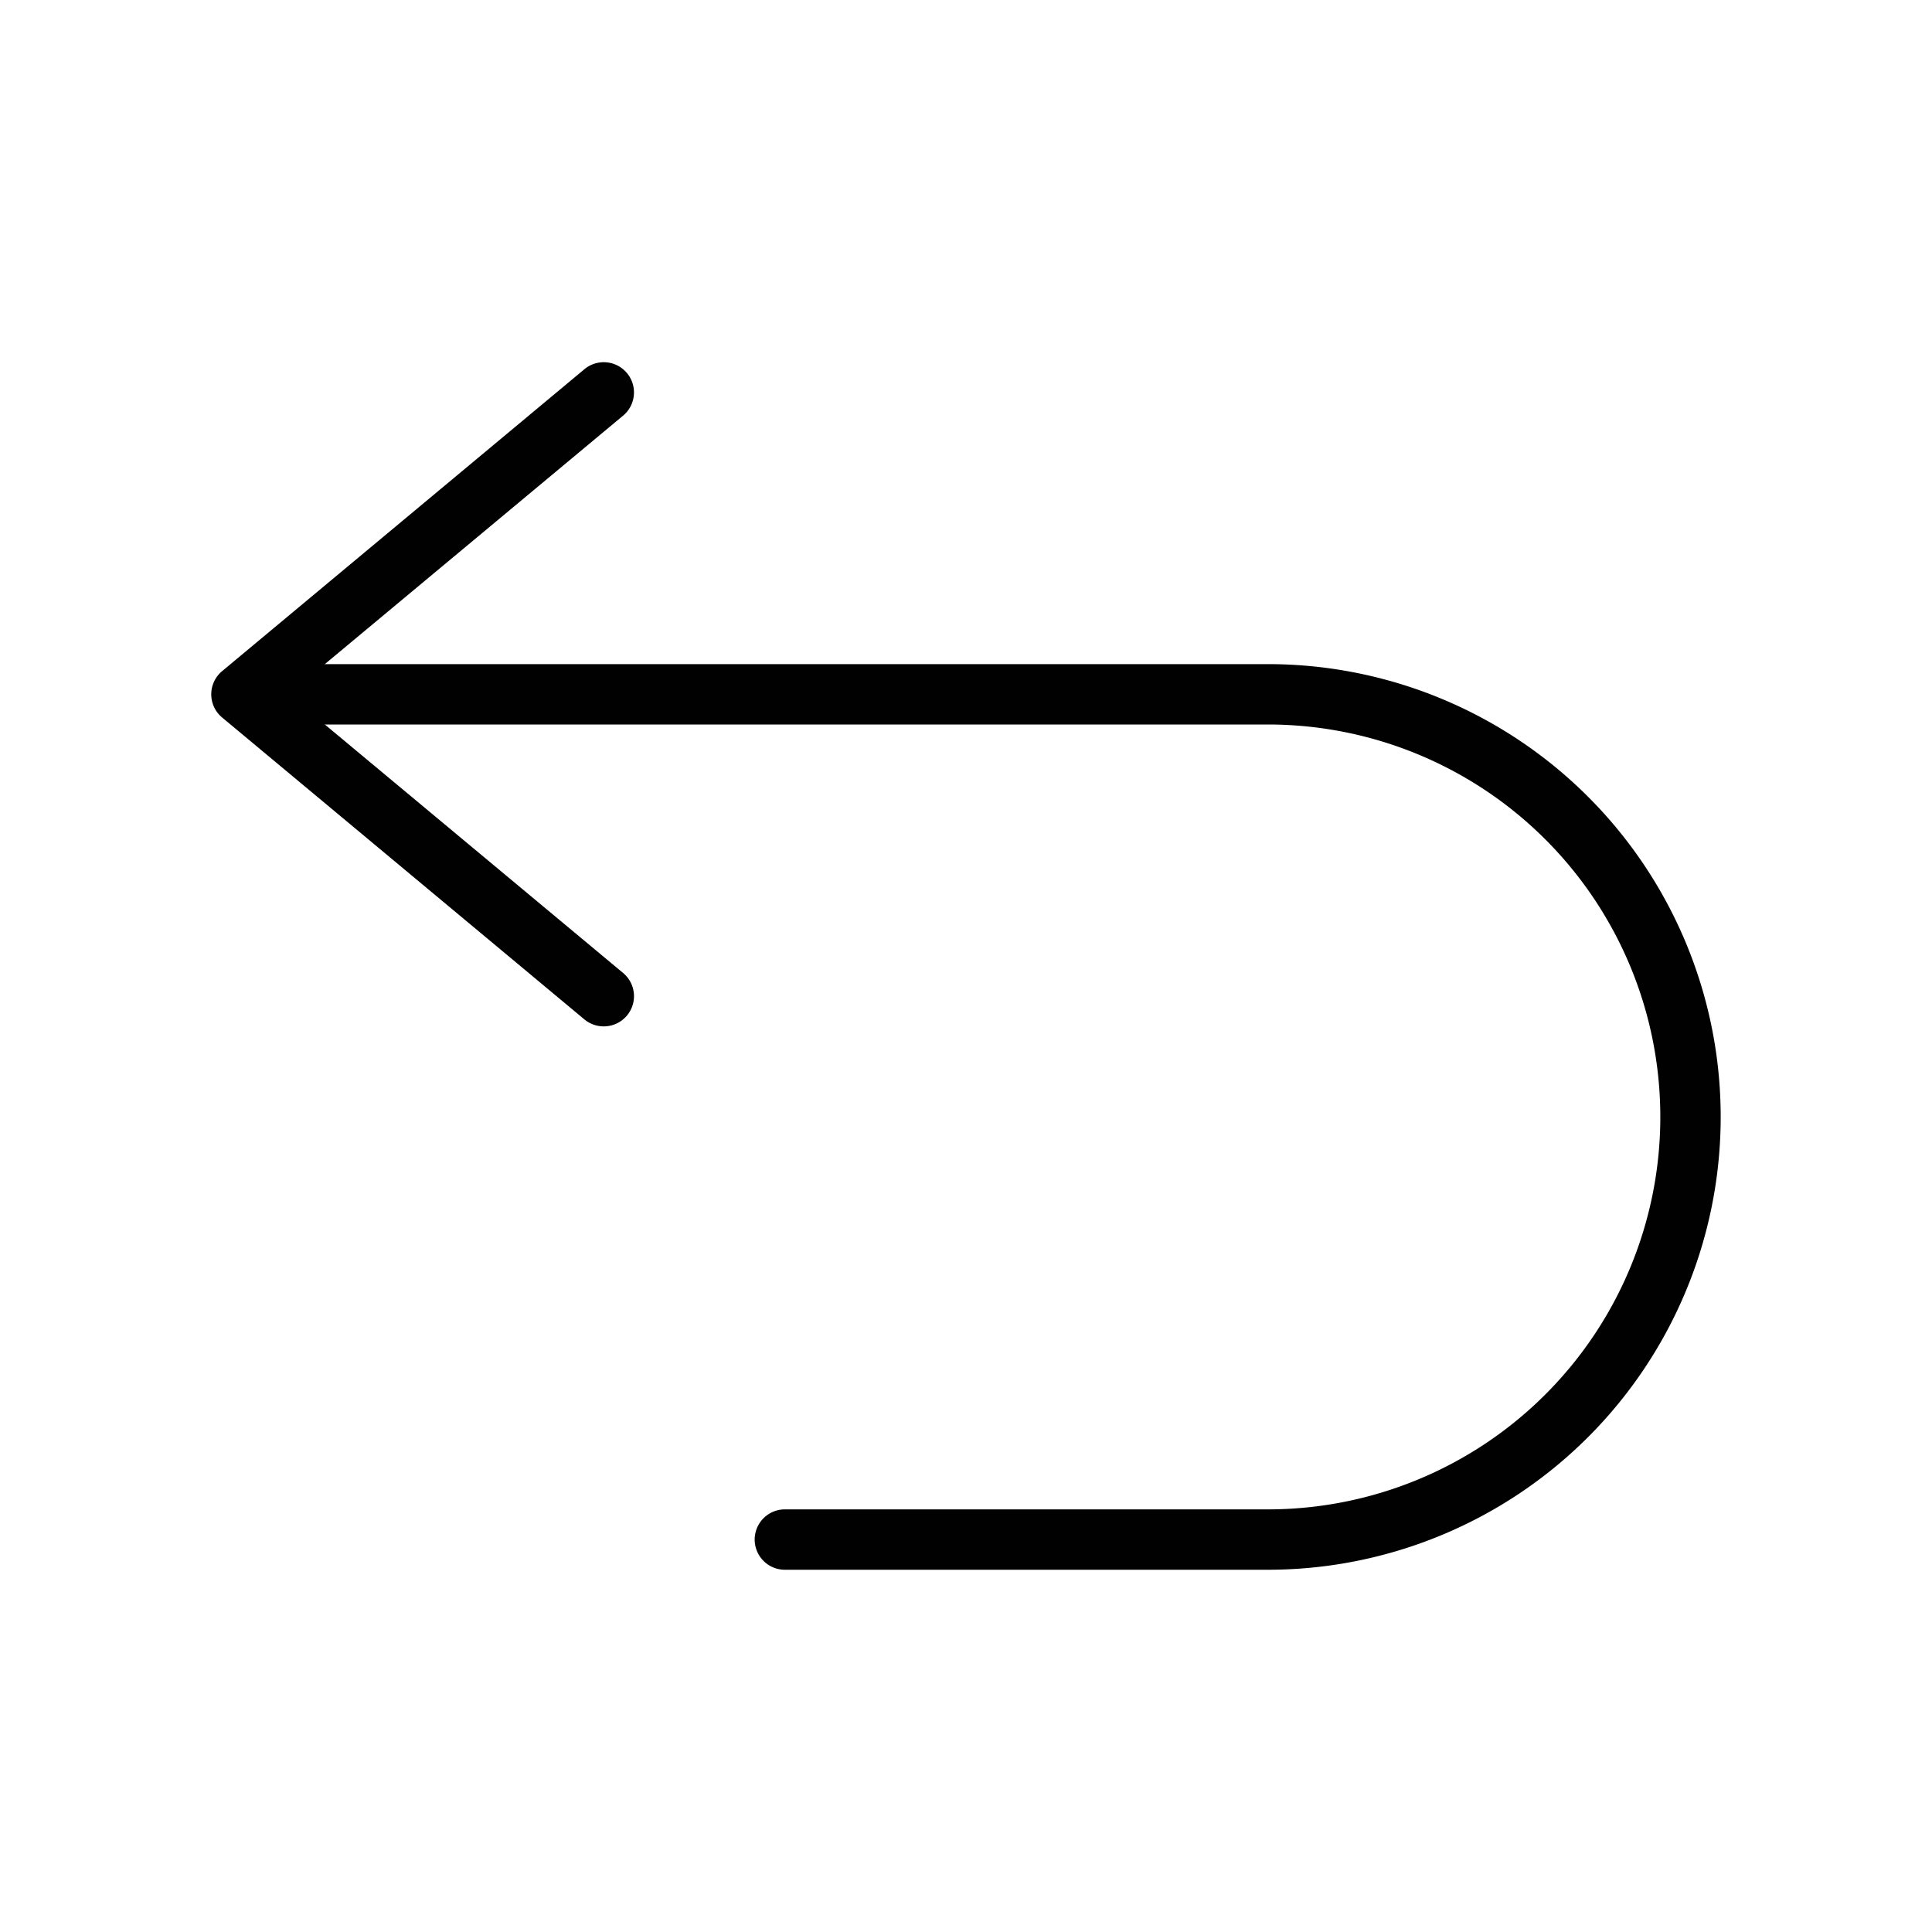 <?xml version="1.0" ?><svg data-name="Design Convert" id="Design_Convert" viewBox="0 0 64 64" xmlns="http://www.w3.org/2000/svg"><defs><style>.cls-1{fill:#010101;}</style></defs><title/><path class="cls-1" d="M20,34a1,1,0,0,1-.64-.23l-12-10a1,1,0,0,1,0-1.54l12-10a1,1,0,1,1,1.28,1.54L9.56,23l11.08,9.23a1,1,0,0,1,.13,1.41A1,1,0,0,1,20,34Z"/><path class="cls-1" d="M42,52H26a1,1,0,0,1,0-2H42a13,13,0,0,0,0-26H9a1,1,0,0,1,0-2H42a15,15,0,0,1,0,30Z"/></svg>